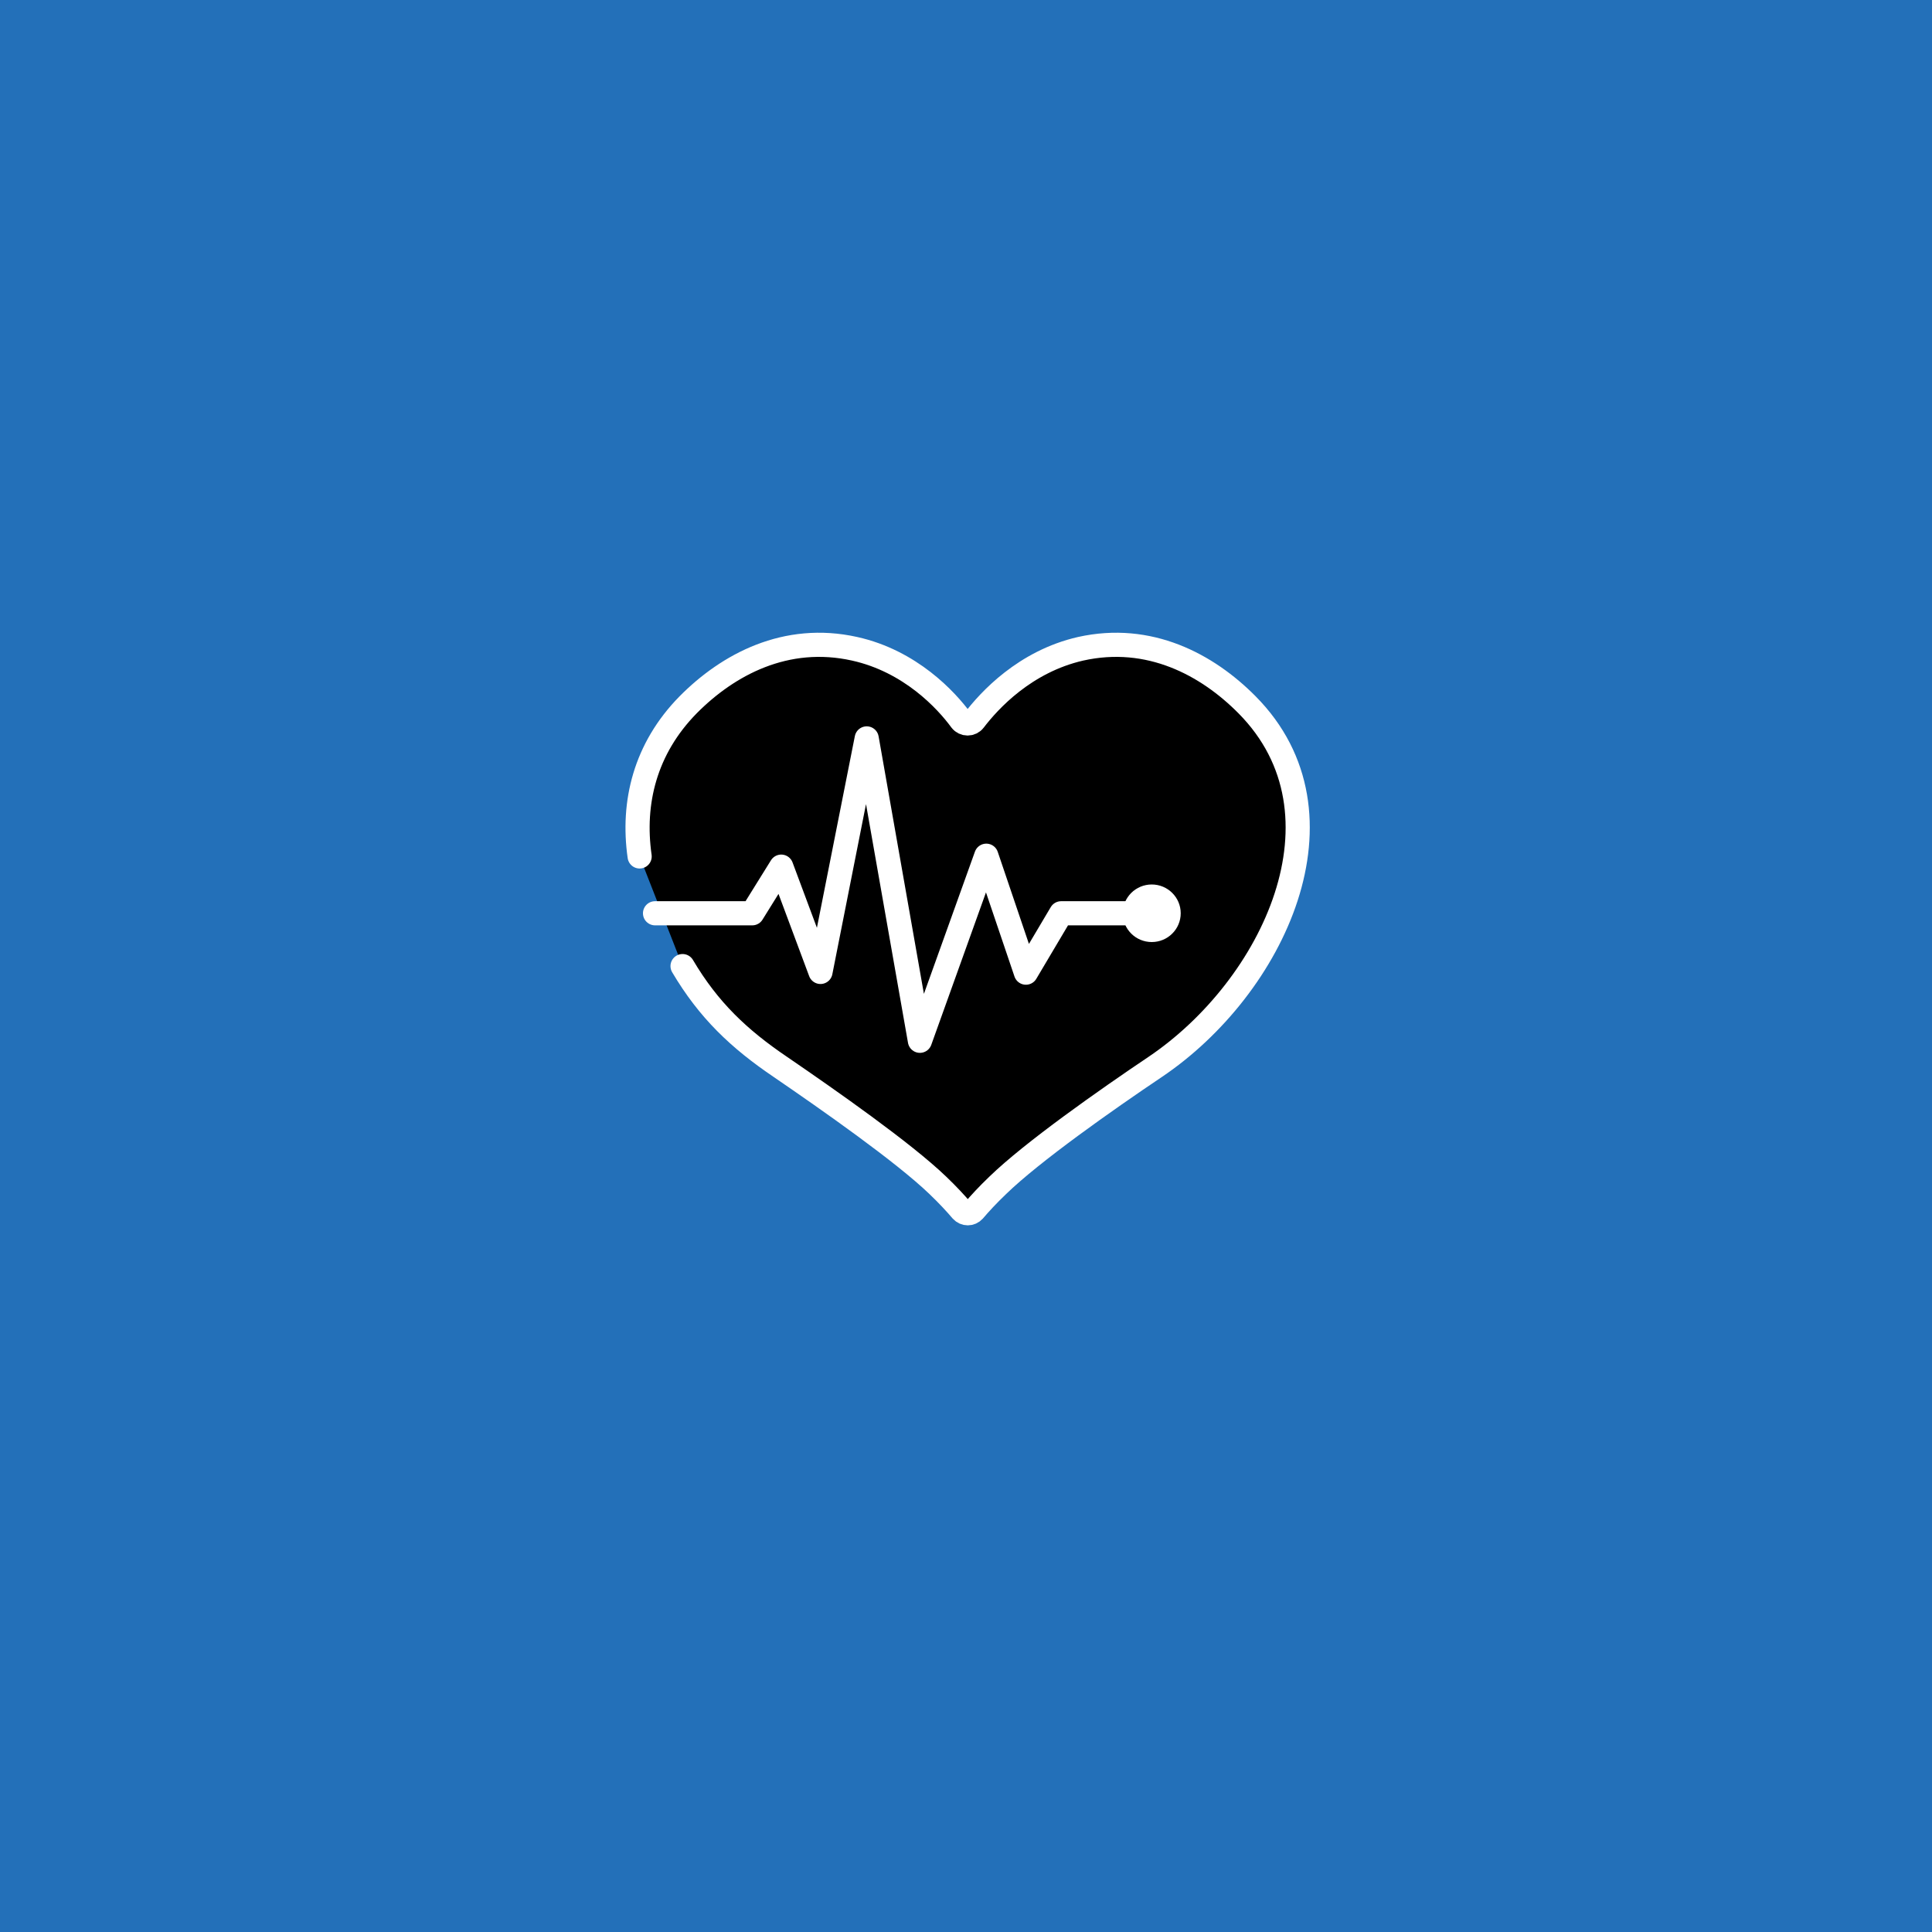 <svg width="800" height="800" xmlns="http://www.w3.org/2000/svg">
    <rect height="800" width="800" fill="#2370b9"/> 
  <path d="m264.86,354.632c-3.19,-22.325 2.278,-44.651 20.051,-62.753c16.558,-16.744 40.559,-29.566 68.965,-23.231c23.09,5.129 37.977,21.27 44.053,29.567c1.367,1.81 4.101,1.81 5.468,0c6.229,-8.146 20.963,-24.287 44.053,-29.567c28.406,-6.335 52.407,6.487 68.965,23.231c44.812,45.255 10.937,116.908 -38.128,149.944c-20.204,13.577 -50.889,35.148 -65.168,49.026c-4.101,3.922 -7.443,7.542 -9.874,10.408c-1.367,1.509 -3.645,1.509 -5.012,0c-2.431,-2.866 -5.773,-6.486 -9.874,-10.408c-14.279,-13.727 -45.116,-35.299 -65.168,-49.026c-17.165,-11.615 -29.773,-23.532 -40.558,-41.785" stroke="white" stroke-width="10" stroke-miterlimit="10" stroke-linecap="round" stroke-linejoin="round" id="svg_6"/>
  <path d="m271.236,378.167l40.255,0l12,-19.309l16.254,43.596l19.14,-96.695l22.027,125.205l27.495,-76.631l16.405,48.422l14.583,-24.588l37.521,0" stroke="white" stroke-width="10" stroke-miterlimit="10" stroke-linecap="round" stroke-linejoin="round" id="svg_7"/>
  <path d="m476.913,390.08c6.626,0 11.997,-5.335 11.997,-11.917c0,-6.581 -5.371,-11.917 -11.997,-11.917c-6.626,0 -11.997,5.336 -11.997,11.917c0,6.582 5.371,11.917 11.997,11.917z" fill="white" id="svg_8"/>
</svg>